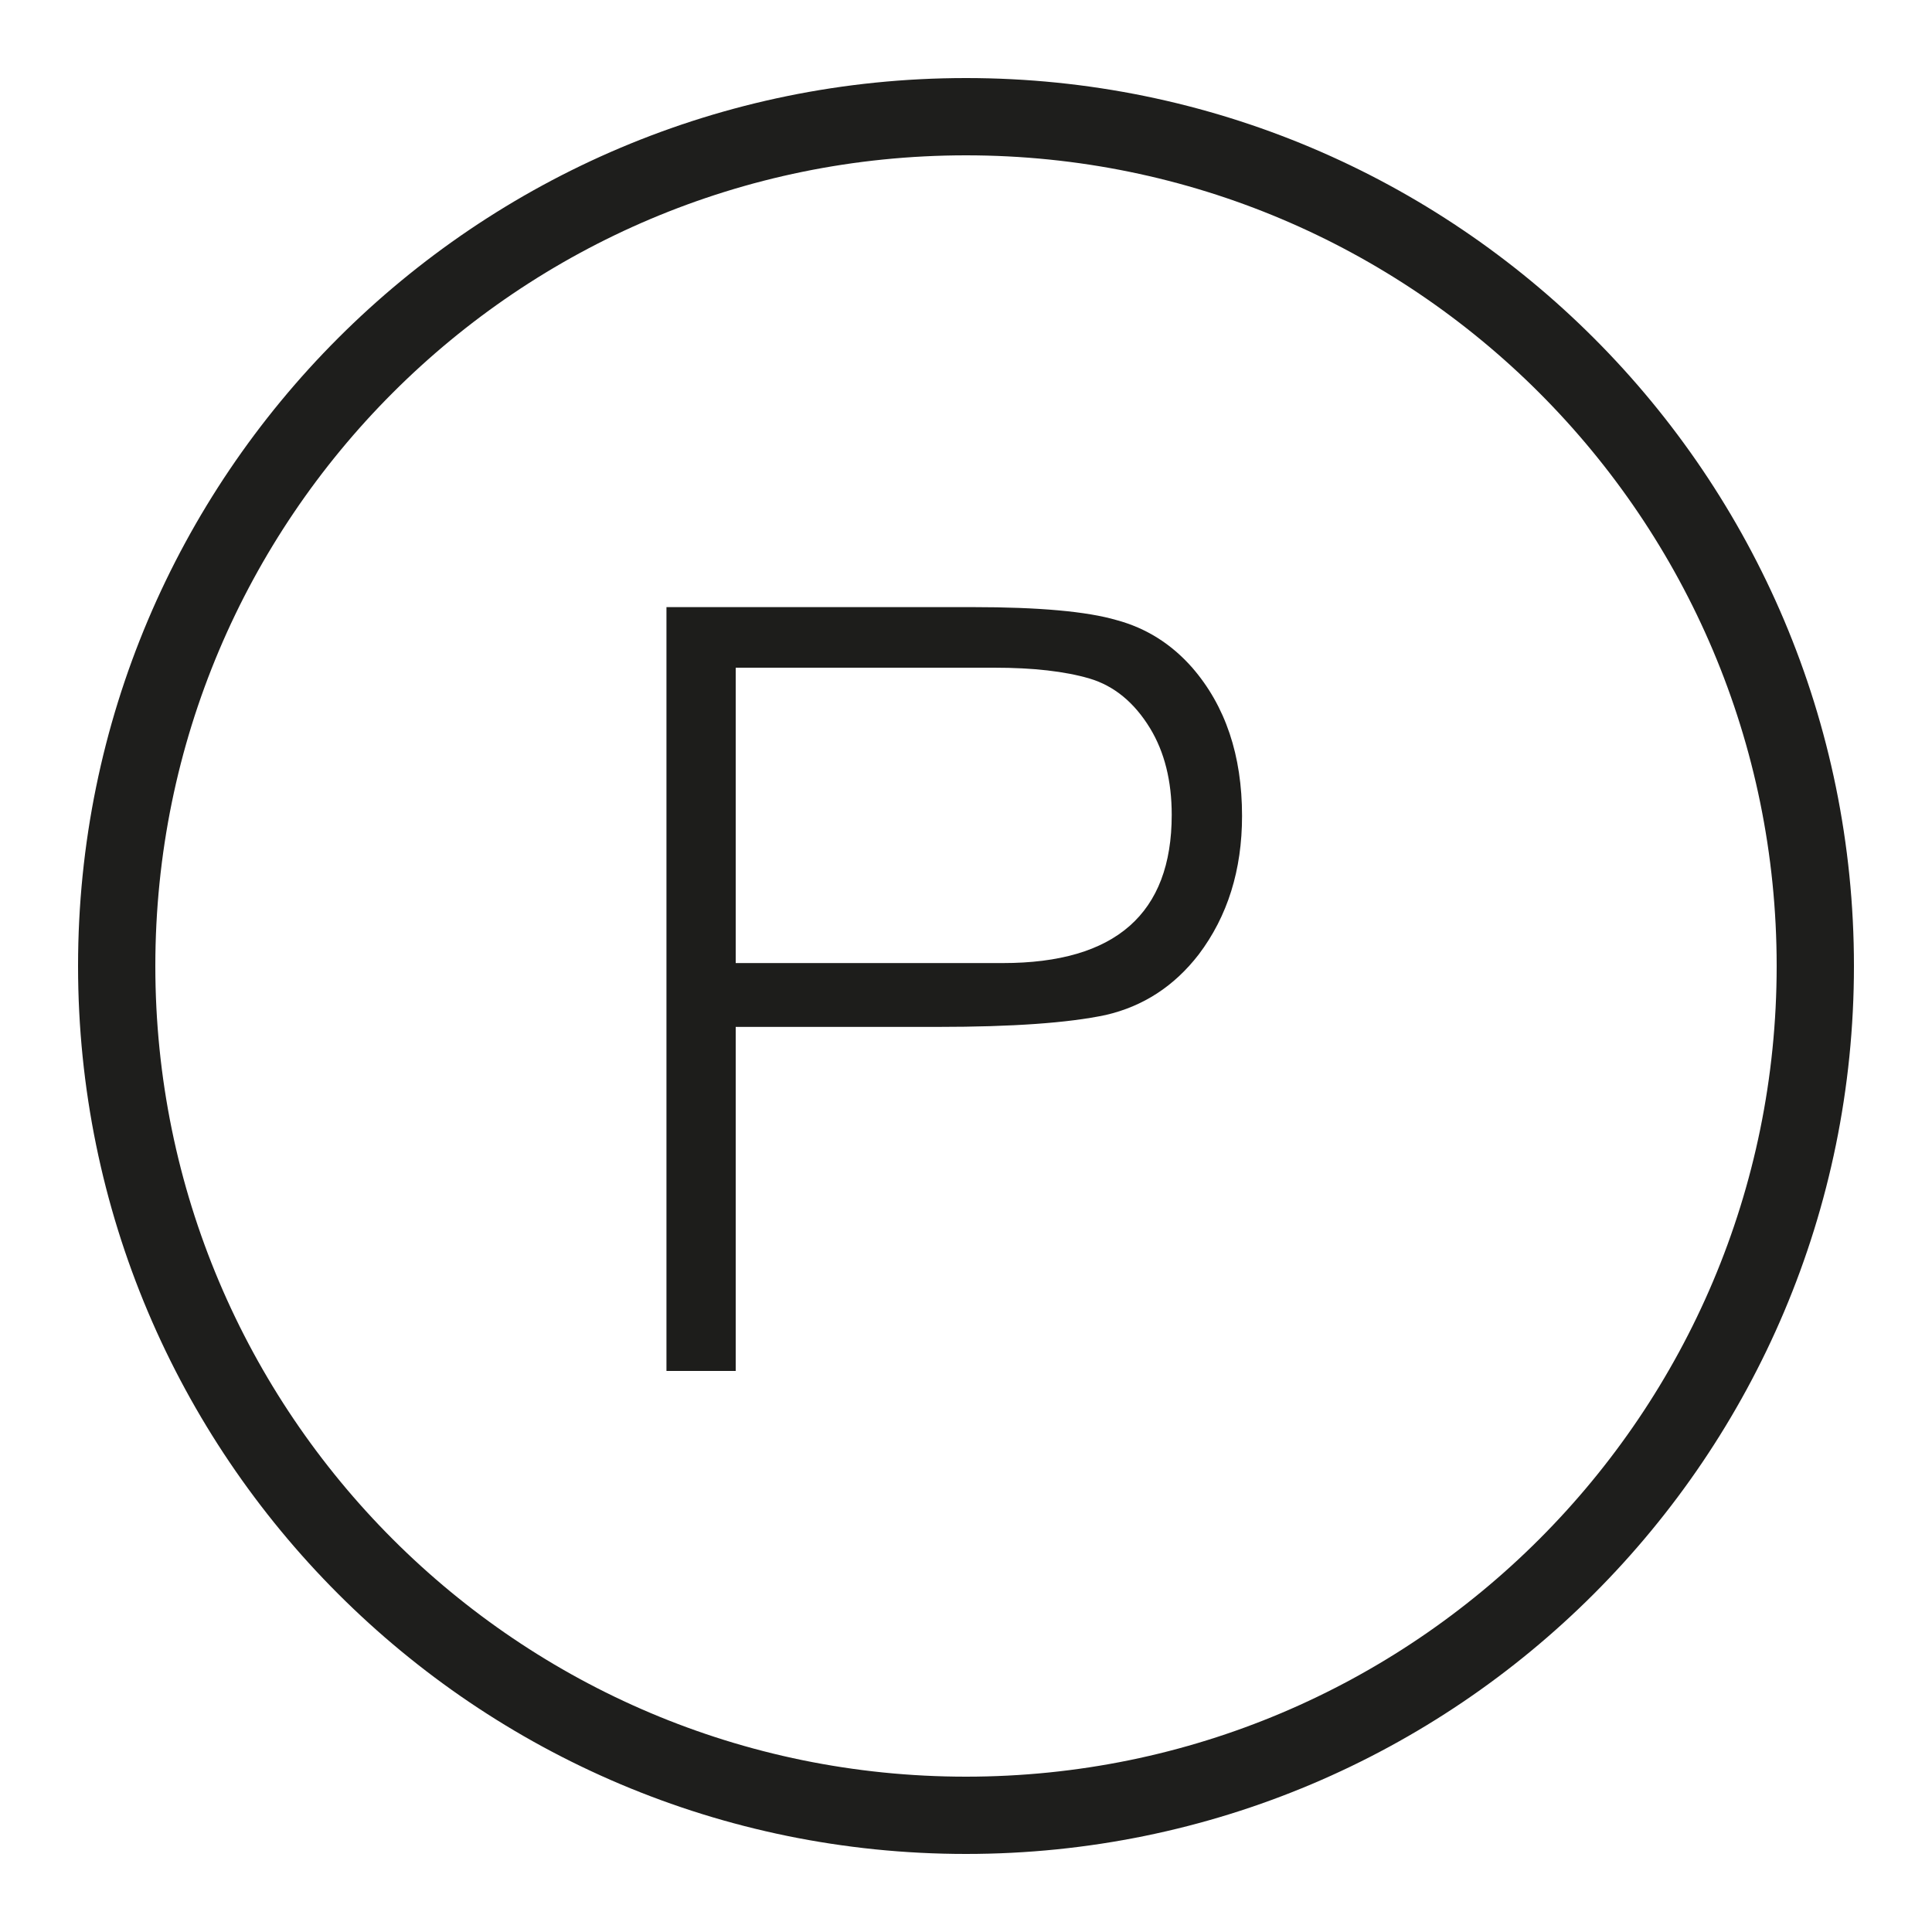 <svg width="25" height="25" viewBox="0 0 25 25" fill="none" xmlns="http://www.w3.org/2000/svg">
<path d="M12.5 23.49C18.57 23.49 23.49 18.569 23.49 12.5C23.49 6.43 18.57 1.51 12.5 1.51C6.43 1.51 1.51 6.43 1.51 12.5C1.51 18.569 6.43 23.49 12.5 23.49Z" stroke="#1E1E1C" stroke-miterlimit="10"/>
<path d="M8.624 7.856H12.586C13.445 7.856 14.065 7.912 14.448 8.024C14.831 8.127 15.157 8.332 15.428 8.64C15.857 9.135 16.072 9.774 16.072 10.558C16.072 11.258 15.885 11.856 15.512 12.35C15.195 12.761 14.793 13.022 14.308 13.134C13.823 13.237 13.099 13.288 12.138 13.288H9.52V17.74H8.624V7.856ZM9.52 8.64V12.462H12.978C14.434 12.462 15.162 11.823 15.162 10.544C15.162 10.106 15.069 9.732 14.882 9.424C14.677 9.088 14.415 8.874 14.098 8.78C13.781 8.687 13.37 8.64 12.866 8.64H9.52Z" fill="#1D1D1B"/>
</svg>
